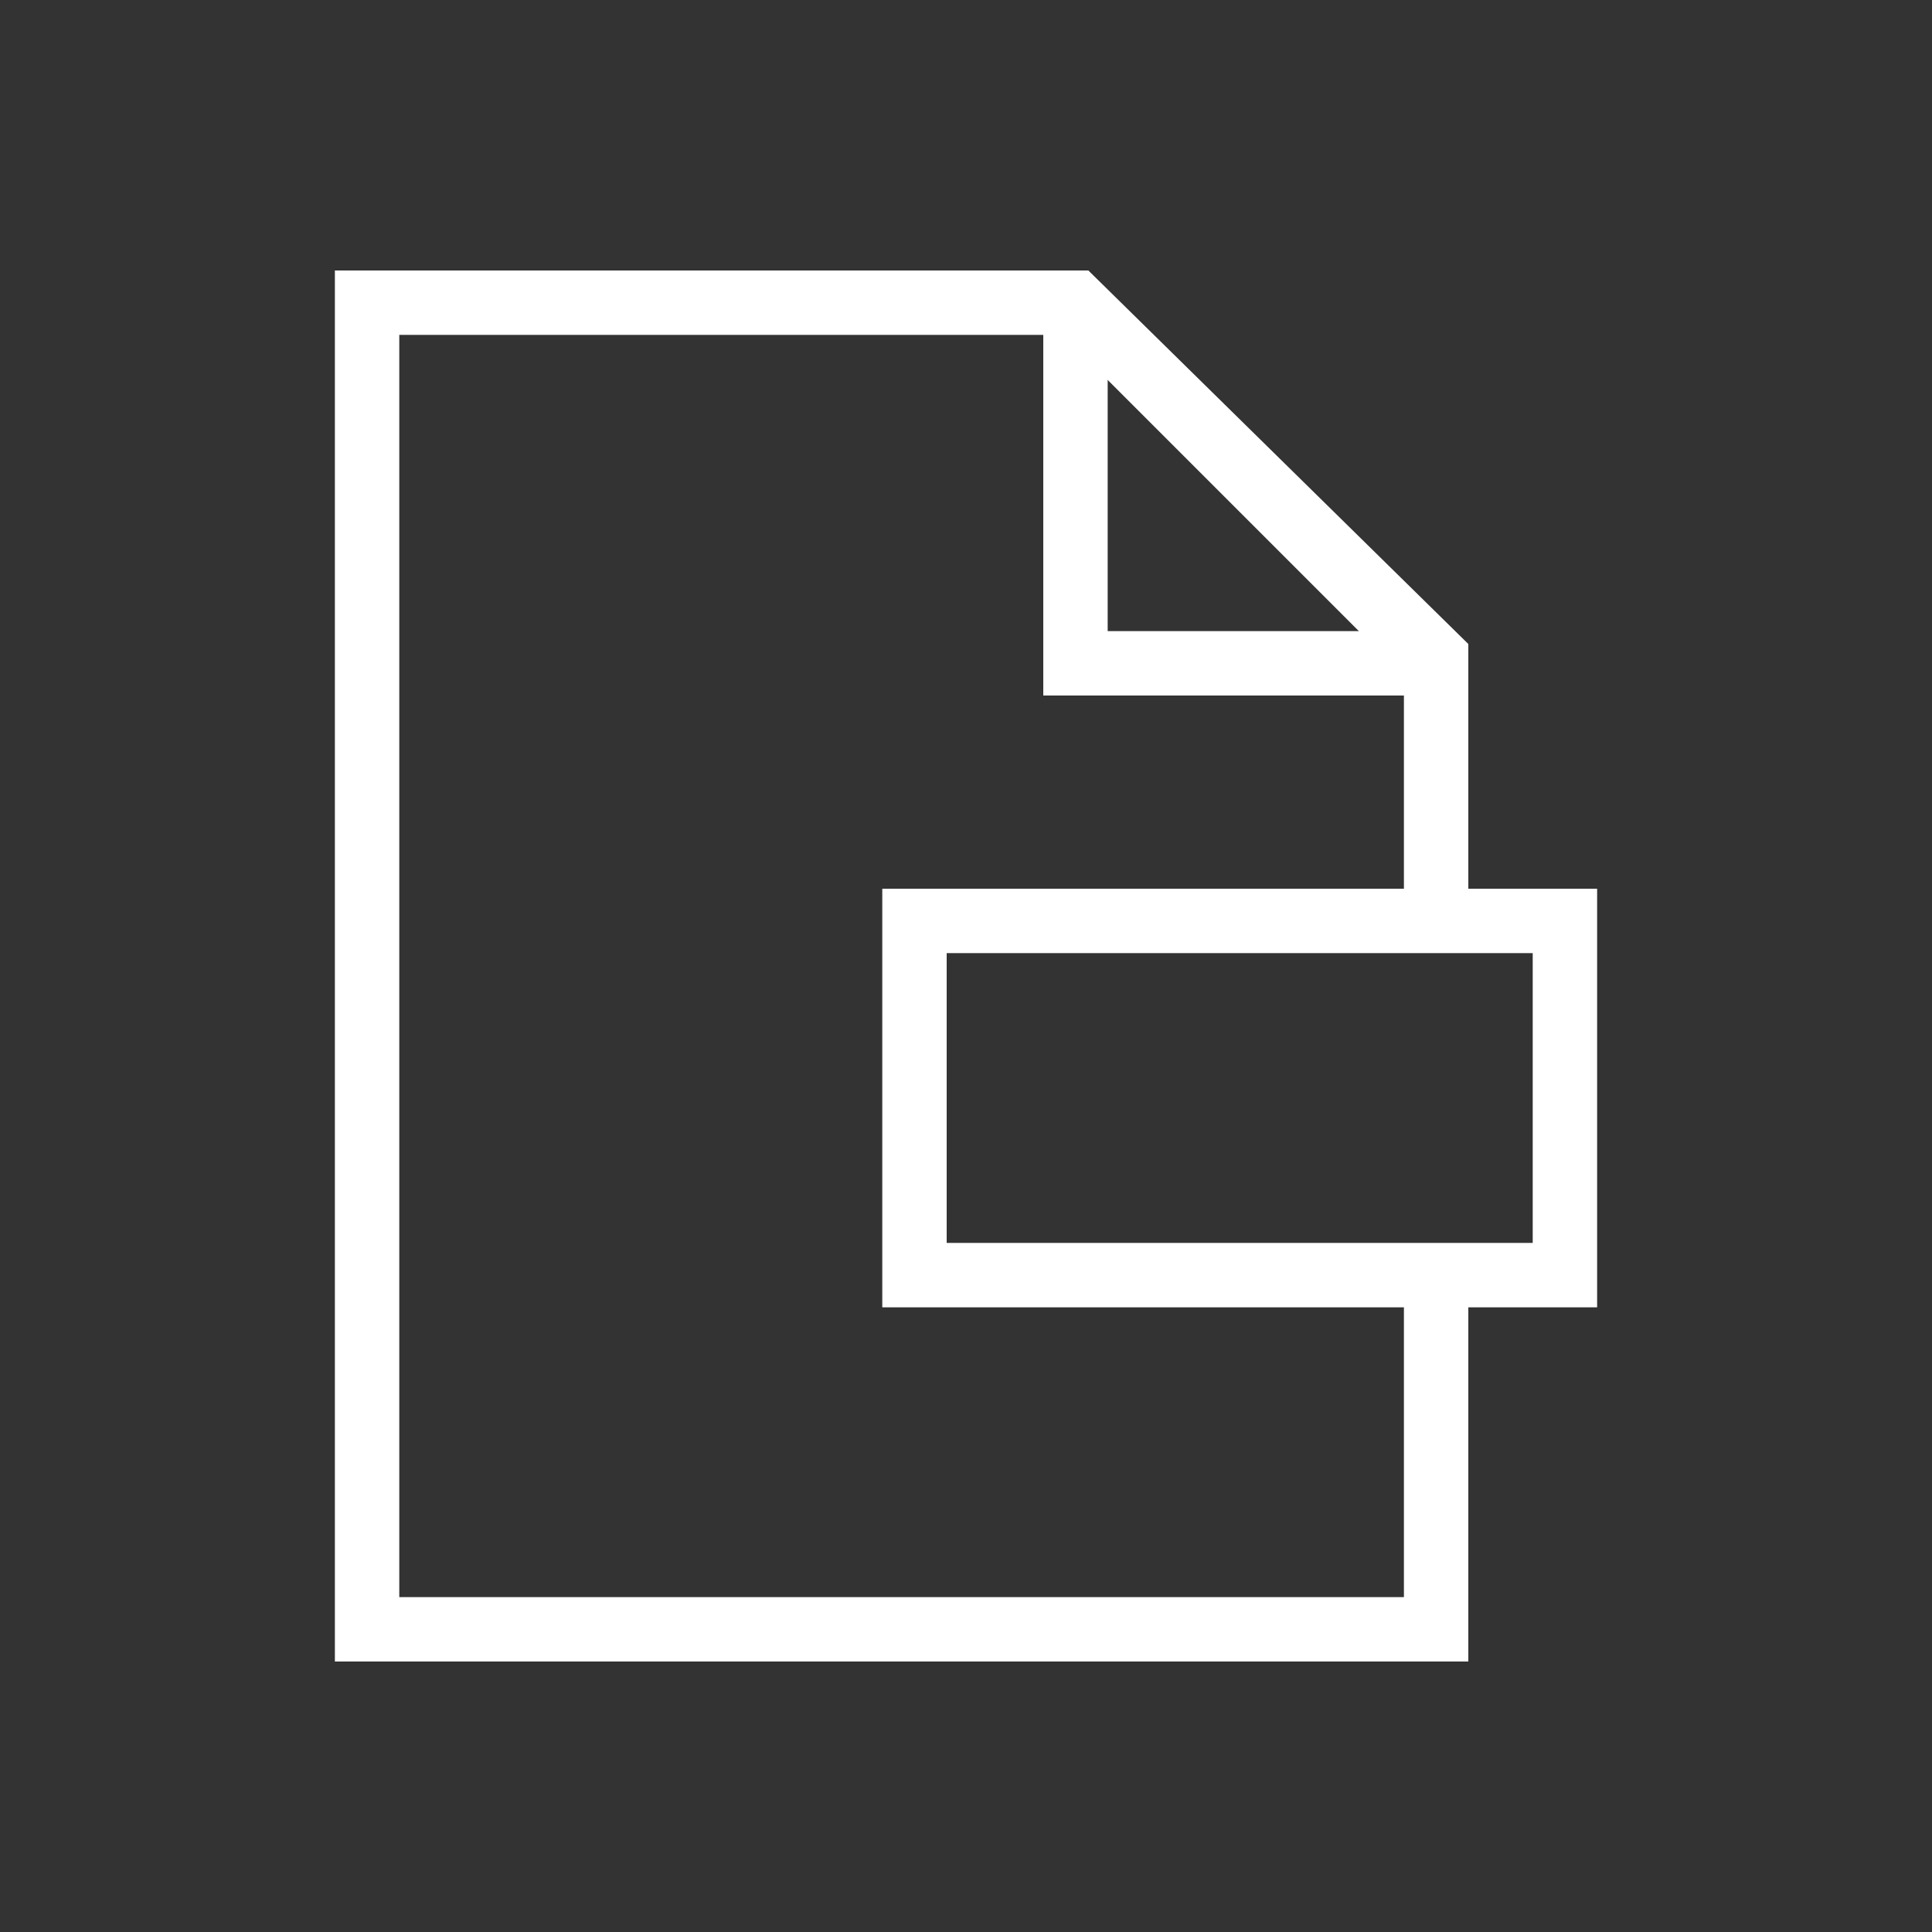 <?xml version="1.0" encoding="utf-8"?>
<!-- Generator: Adobe Illustrator 19.2.1, SVG Export Plug-In . SVG Version: 6.00 Build 0)  -->
<svg version="1.1" id="Layer_1" xmlns="http://www.w3.org/2000/svg" xmlns:xlink="http://www.w3.org/1999/xlink" x="0px" y="0px"
	 width="30px" height="30px" viewBox="0 0 30 30" style="enable-background:new 0 0 30 30;" xml:space="preserve">
<rect x="0" y="0" width="30" height="30" fill="#333333" stroke="none"/>
<style type="text/css">
	.st0{fill:#FFFFFF;}
	.st1{fill:#FFFFFF;stroke:#E14E2B;stroke-width:4;stroke-miterlimit:10;}
</style>
<g>
	<polygon class="st0" points="22.8,25.8 5.2,25.8 5.2,4.2 16.9,4.2 22.8,10 22.8,13.8 21.8,13.8 21.8,10.5 16.5,5.2 6.2,5.2 
		6.2,24.8 21.8,24.8 21.8,19.8 22.8,19.8 	"/>
	<polygon class="st0" points="22.3,10.8 16.2,10.8 16.2,4.7 17.2,4.7 17.2,9.8 22.3,9.8 	"/>
	<path class="st0" d="M24.8,20.3l-11.1,0v-6.5l11.1,0V20.3z M14.7,19.3l9.1,0v-4.5l-9.1,0V19.3z"/>
</g>
</svg>

